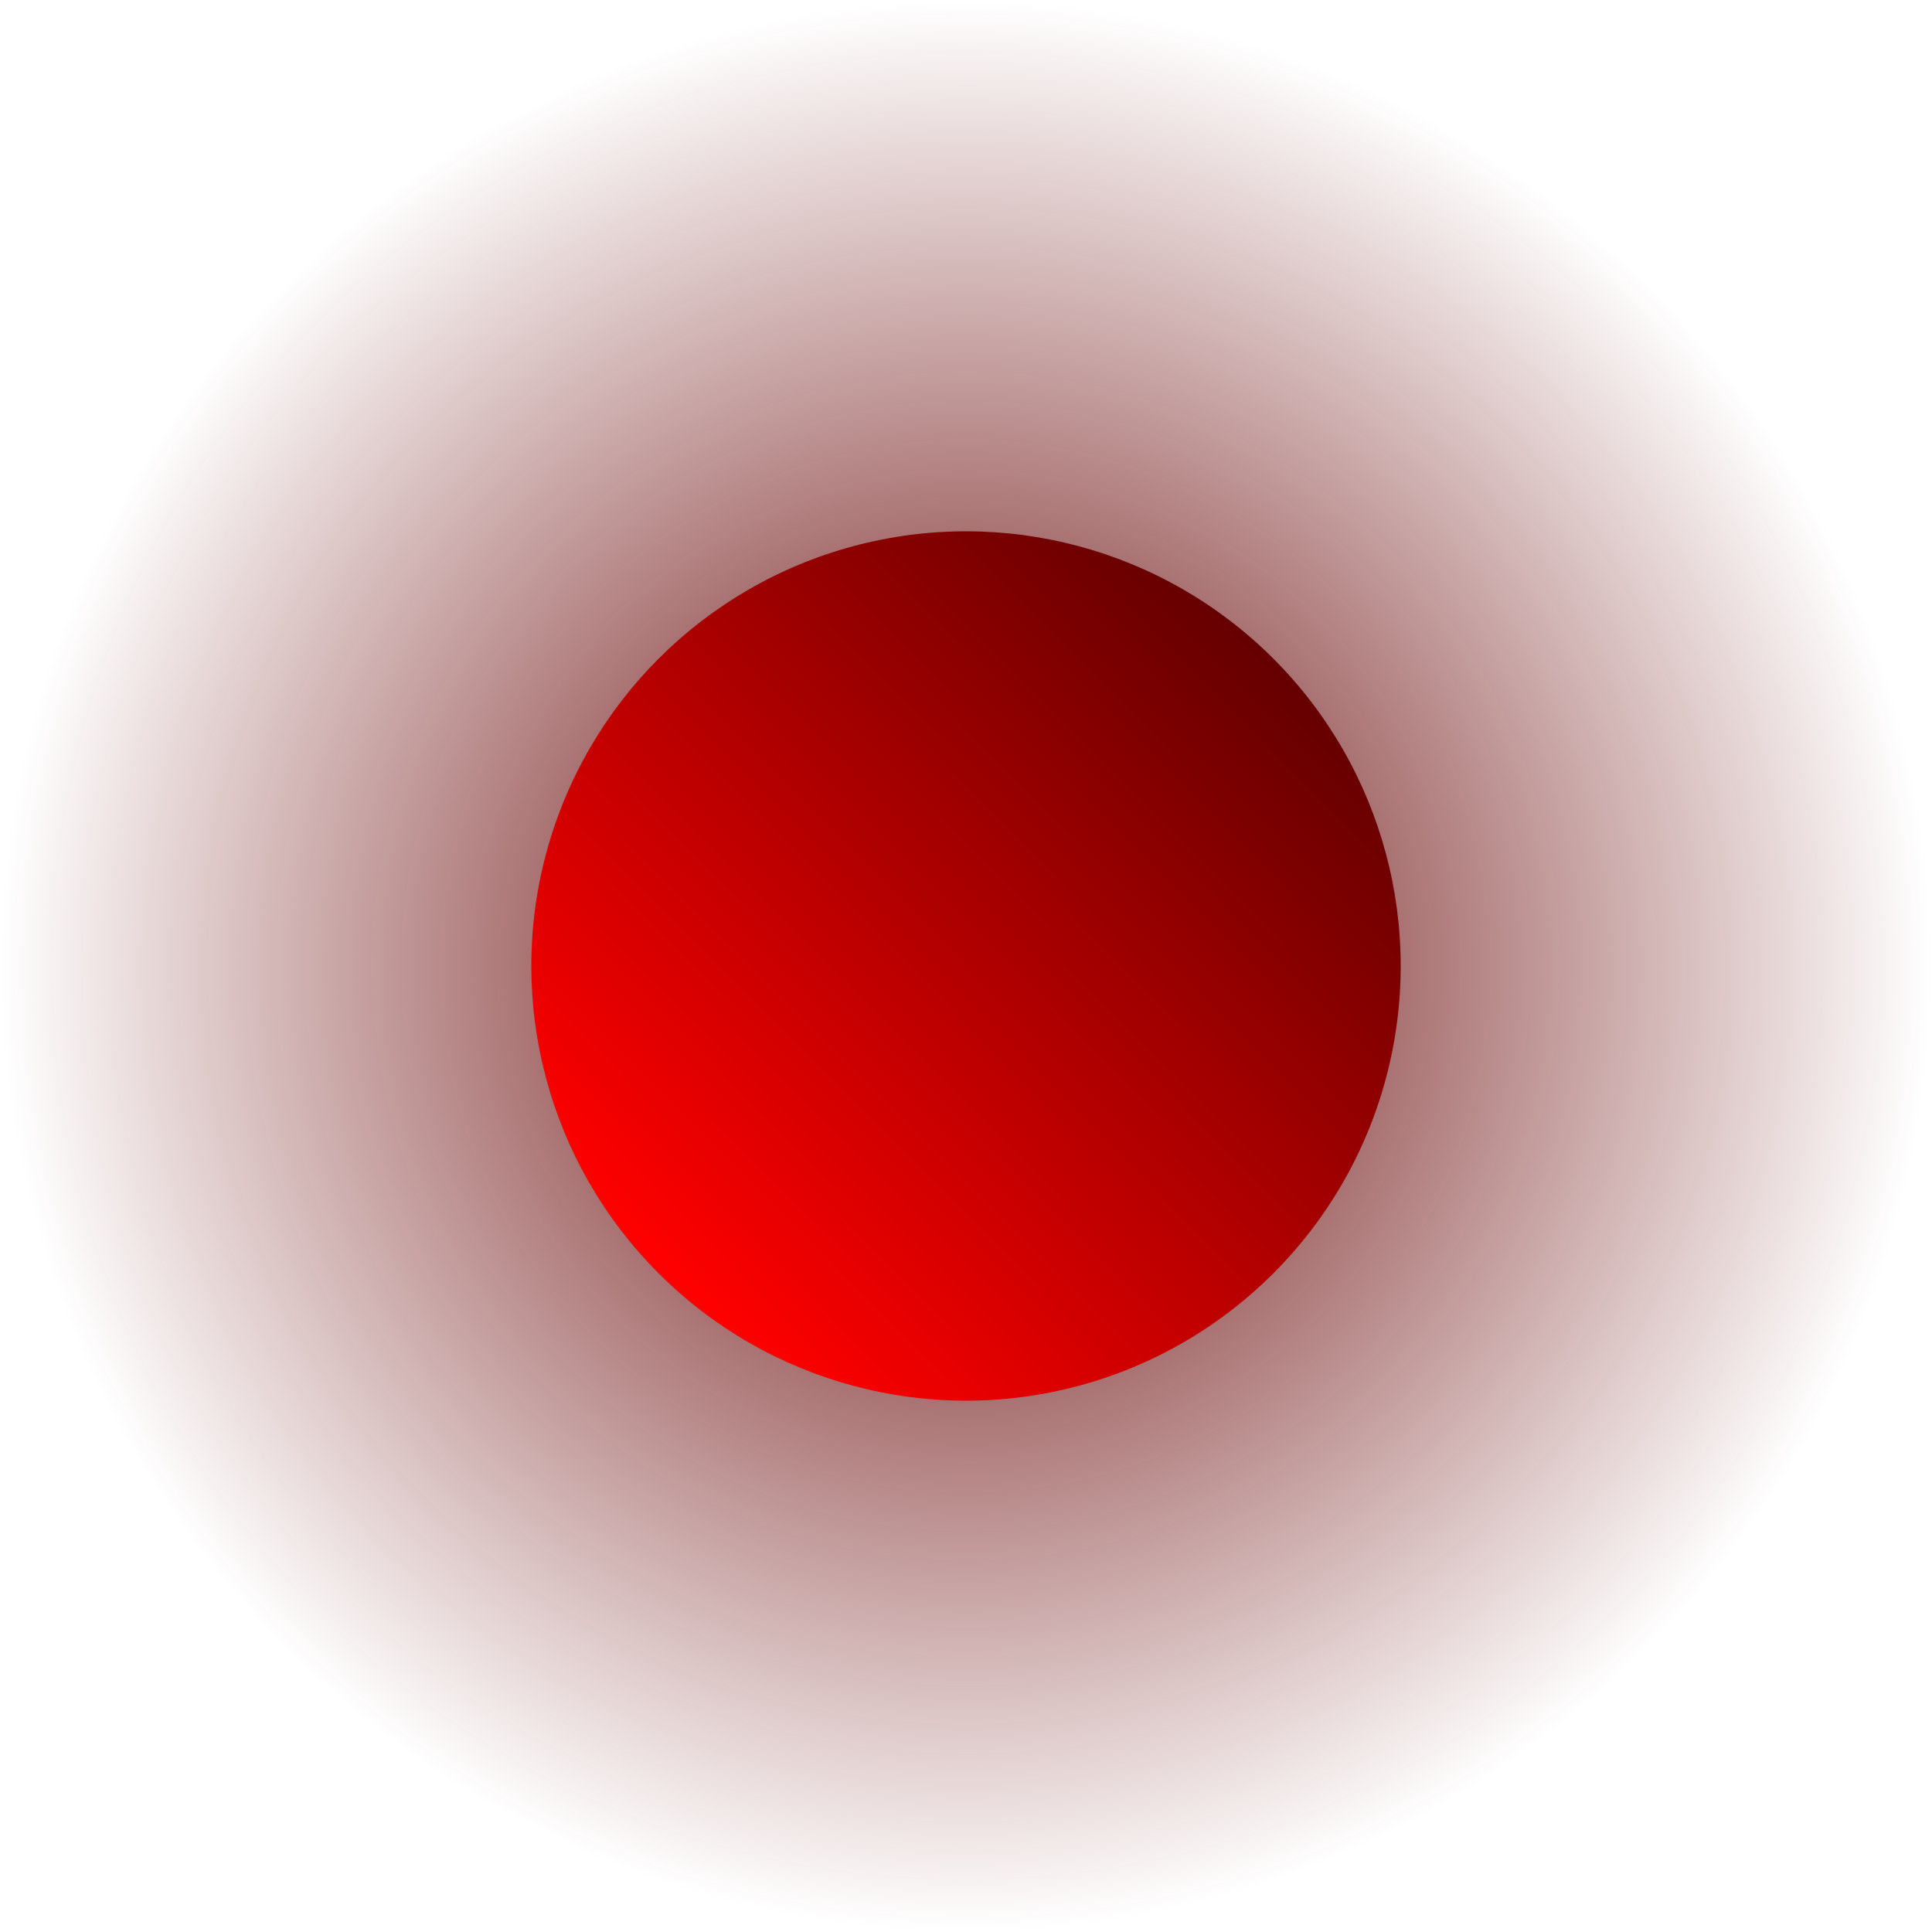 <?xml version="1.0" encoding="UTF-8" standalone="no"?>
<!-- Created with Inkscape (http://www.inkscape.org/) -->

<svg
   width="200"
   height="200"
   viewBox="0 0 52.917 52.917"
   version="1.1"
   id="svg5"
   sodipodi:docname="shiny_hasanger_base.svg"
   inkscape:version="1.4 (86a8ad7, 2024-10-11)"
   xmlns:inkscape="http://www.inkscape.org/namespaces/inkscape"
   xmlns:sodipodi="http://sodipodi.sourceforge.net/DTD/sodipodi-0.dtd"
   xmlns:xlink="http://www.w3.org/1999/xlink"
   xmlns="http://www.w3.org/2000/svg"
   xmlns:svg="http://www.w3.org/2000/svg">
  <sodipodi:namedview
     id="namedview5"
     pagecolor="#505050"
     bordercolor="#ffffff"
     borderopacity="1"
     inkscape:pageshadow="0"
     inkscape:pageopacity="0"
     inkscape:pagecheckerboard="1"
     showgrid="false"
     inkscape:zoom="4.5364584"
     inkscape:cx="123.66475"
     inkscape:cy="80.569459"
     inkscape:window-width="1920"
     inkscape:window-height="1009"
     inkscape:window-x="-8"
     inkscape:window-y="-8"
     inkscape:window-maximized="1"
     inkscape:current-layer="svg5"
     inkscape:showpageshadow="2"
     inkscape:deskcolor="#d1d1d1" />
  <defs
     id="defs2">
    <linearGradient
       inkscape:collect="always"
       id="linearGradient3564">
      <stop
         style="stop-color:#ff0000;stop-opacity:1;"
         offset="0"
         id="stop3560" />
      <stop
         style="stop-color:#640000;stop-opacity:1"
         offset="1"
         id="stop3562" />
    </linearGradient>
    <linearGradient
       inkscape:collect="always"
       xlink:href="#linearGradient3564"
       id="linearGradient3566"
       x1="1.711"
       y1="32.403"
       x2="25.524"
       y2="32.486"
       gradientUnits="userSpaceOnUse"
       gradientTransform="translate(-13.494,4.932)" />
    <radialGradient
       inkscape:collect="always"
       xlink:href="#linearGradient2"
       id="radialGradient3"
       cx="-2.3676805e-07"
       cy="37.418"
       fx="-2.3676805e-07"
       fy="37.418"
       r="26.458"
       gradientUnits="userSpaceOnUse"
       gradientTransform="translate(0)" />
    <linearGradient
       id="linearGradient2"
       inkscape:collect="always">
      <stop
         style="stop-color:#640000;stop-opacity:1;"
         offset="0"
         id="stop2" />
      <stop
         style="stop-color:#640000;stop-opacity:0;"
         offset="1"
         id="stop3" />
    </linearGradient>
  </defs>
  <circle
     style="fill:url(#radialGradient3);stroke-width:3.307;stroke-linecap:round"
     id="circle1956-0"
     cy="37.418"
     cx="-7.8006104e-07"
     r="26.458"
     transform="rotate(-45)" />
  <circle
     style="fill:url(#linearGradient3566);fill-opacity:1;stroke-width:1.488;stroke-linecap:round"
     id="circle1956"
     cy="37.418"
     cx="3.6313885e-08"
     r="11.906"
     transform="rotate(-45)" />
</svg>
